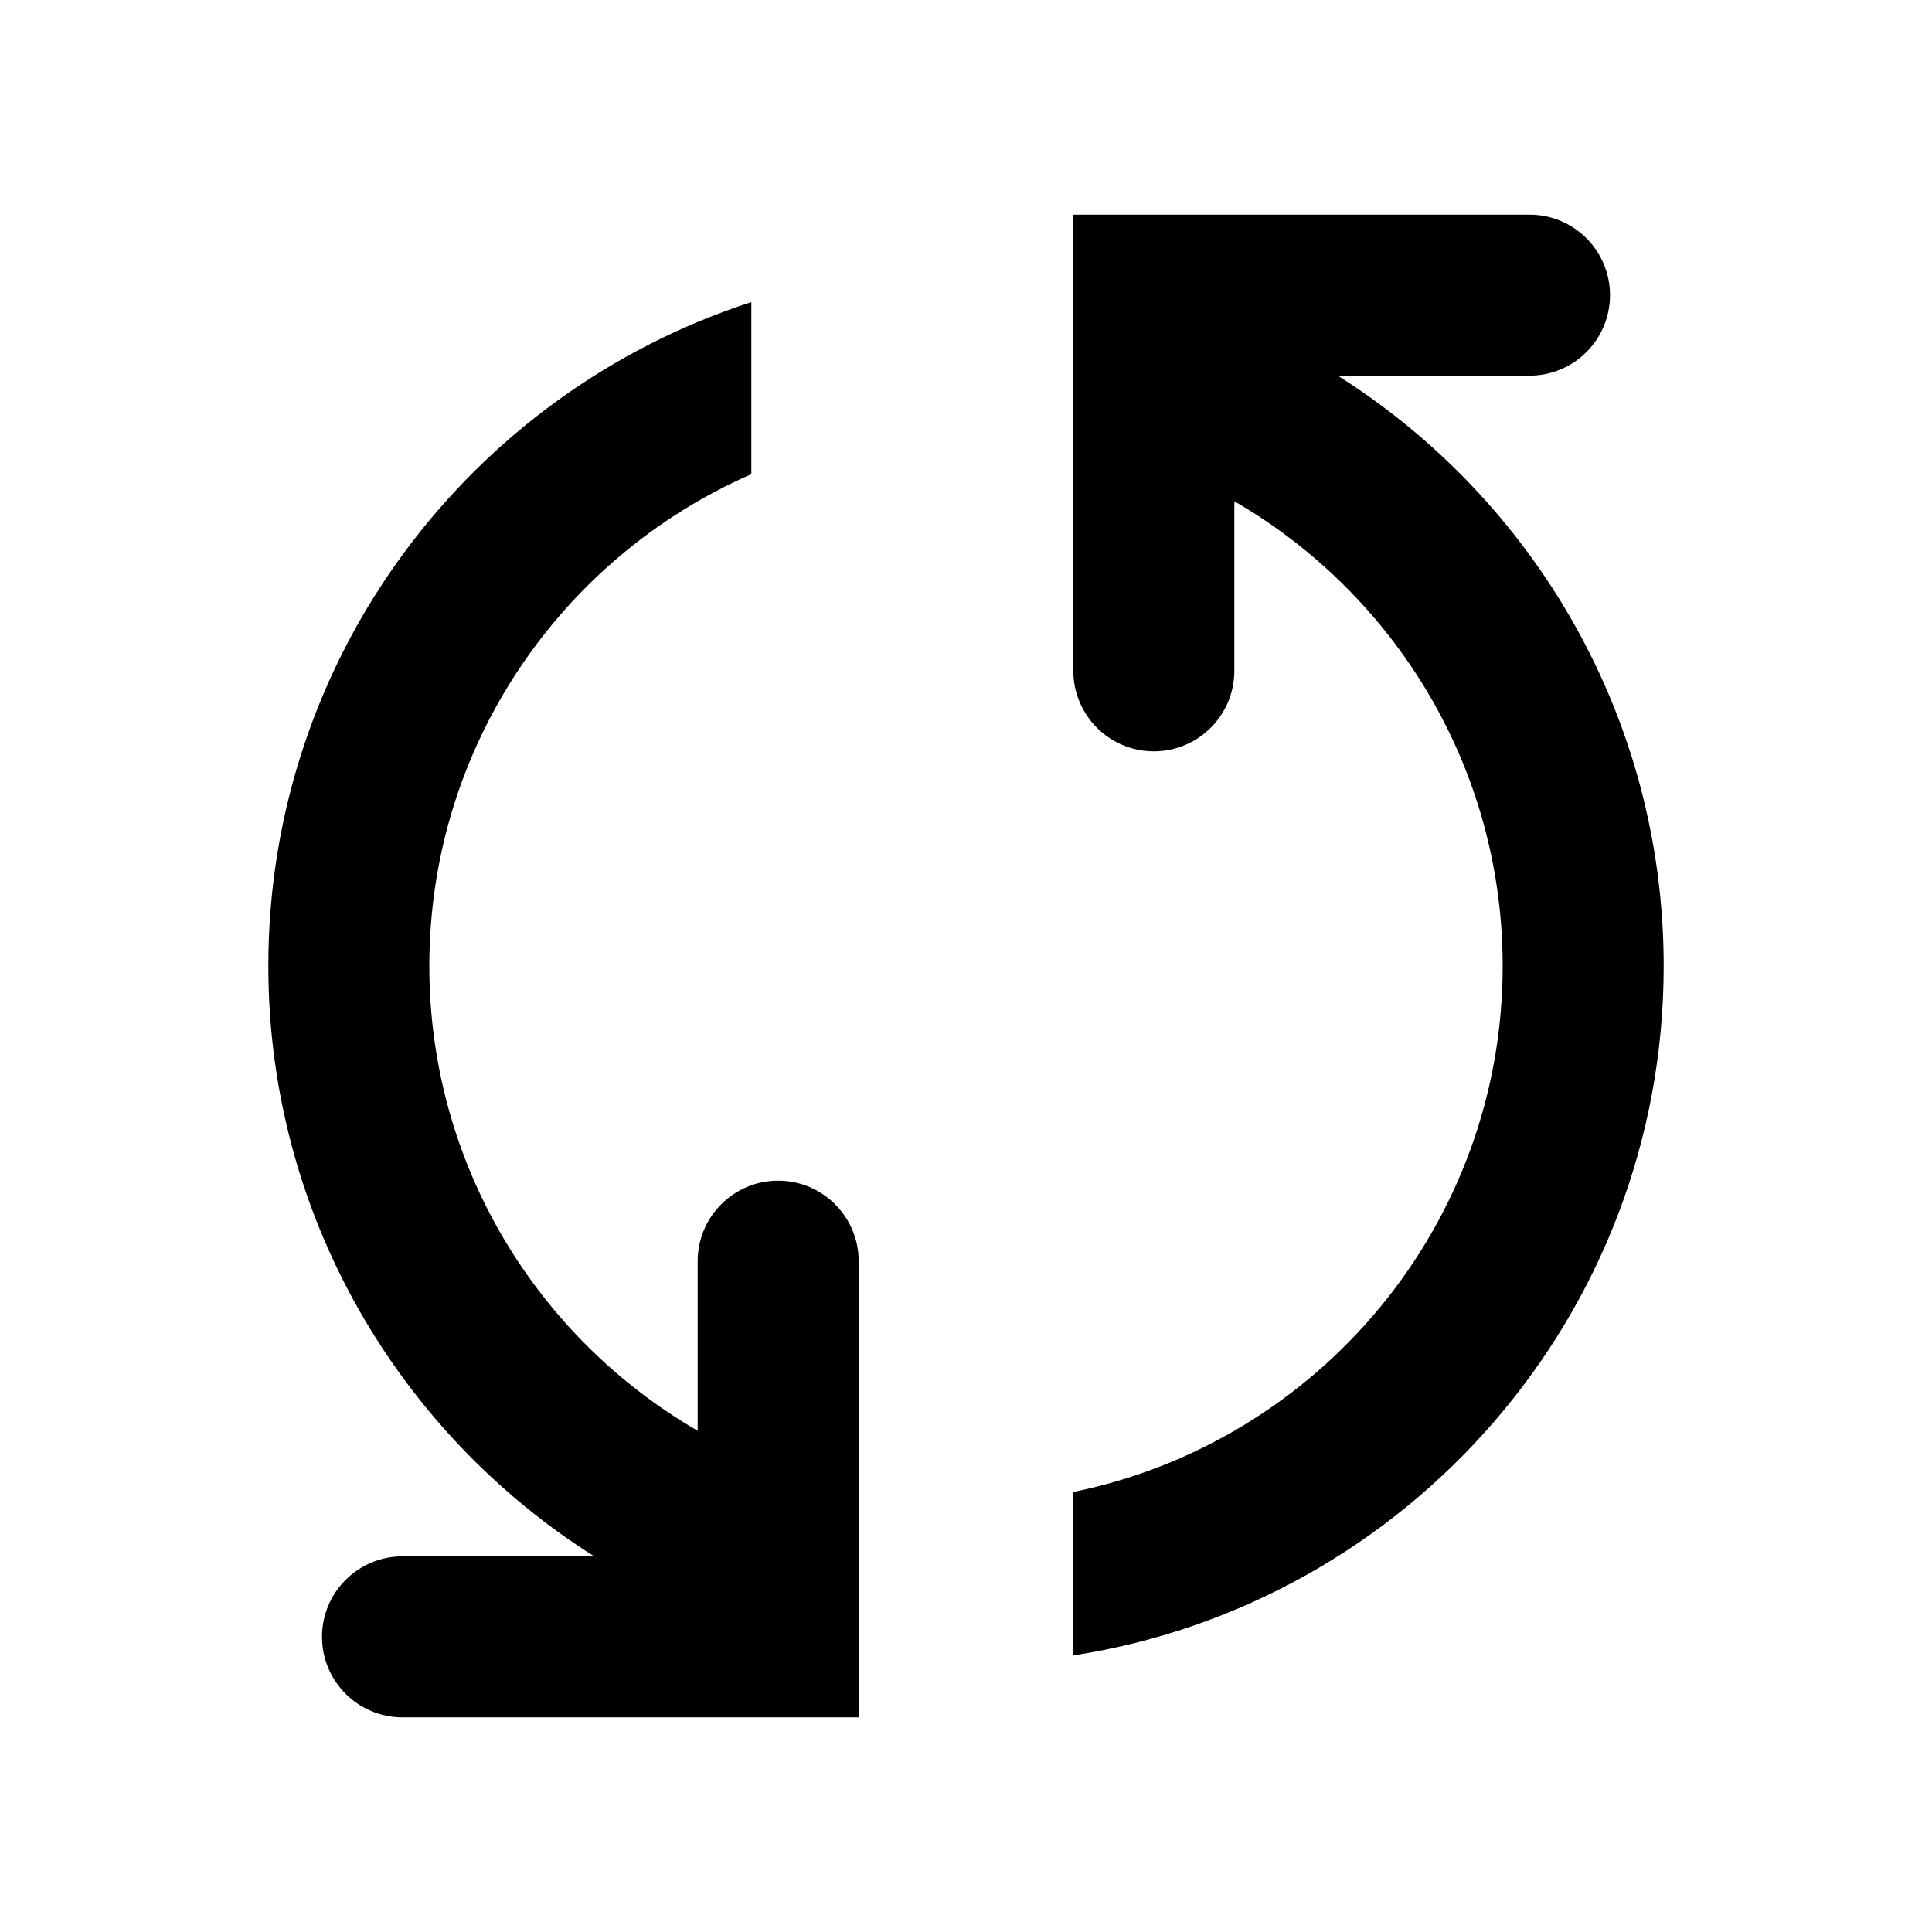 <?xml version="1.0" encoding="UTF-8" standalone="no"?><!DOCTYPE svg PUBLIC "-//W3C//DTD SVG 1.1//EN" "http://www.w3.org/Graphics/SVG/1.1/DTD/svg11.dtd"><svg width="100%" height="100%" viewBox="0 0 18 18" version="1.1" xmlns="http://www.w3.org/2000/svg" xmlns:xlink="http://www.w3.org/1999/xlink" xml:space="preserve" xmlns:serif="http://www.serif.com/" style="fill-rule:evenodd;clip-rule:evenodd;stroke-linejoin:round;stroke-miterlimit:2;"><path d="M5.536,14.5l-1.786,0c-0.414,0 -0.75,0.336 -0.75,0.75c0,0.414 0.336,0.75 0.75,0.75l4.25,0l-0,-4.25c-0,-0.414 -0.336,-0.75 -0.75,-0.75c-0.414,0 -0.75,0.336 -0.75,0.75l0,1.58c-1.494,-0.865 -2.5,-2.481 -2.5,-4.33c0,-2.048 1.234,-3.811 3,-4.582l0,-1.603c-2.61,0.844 -4.5,3.295 -4.5,6.185c0,2.315 1.213,4.348 3.036,5.5Zm4.464,-8.25c0,0.414 0.336,0.75 0.75,0.75c0.414,0 0.75,-0.336 0.75,-0.75l-0,-1.58c1.494,0.865 2.5,2.481 2.5,4.33c-0,2.417 -1.719,4.436 -4,4.9l0,1.523c3.113,-0.481 5.5,-3.176 5.5,-6.423c0,-2.315 -1.213,-4.348 -3.036,-5.5l1.786,-0c0.414,-0 0.75,-0.336 0.75,-0.75c0,-0.414 -0.336,-0.75 -0.75,-0.75l-4.25,0l0,4.25Z"/></svg>